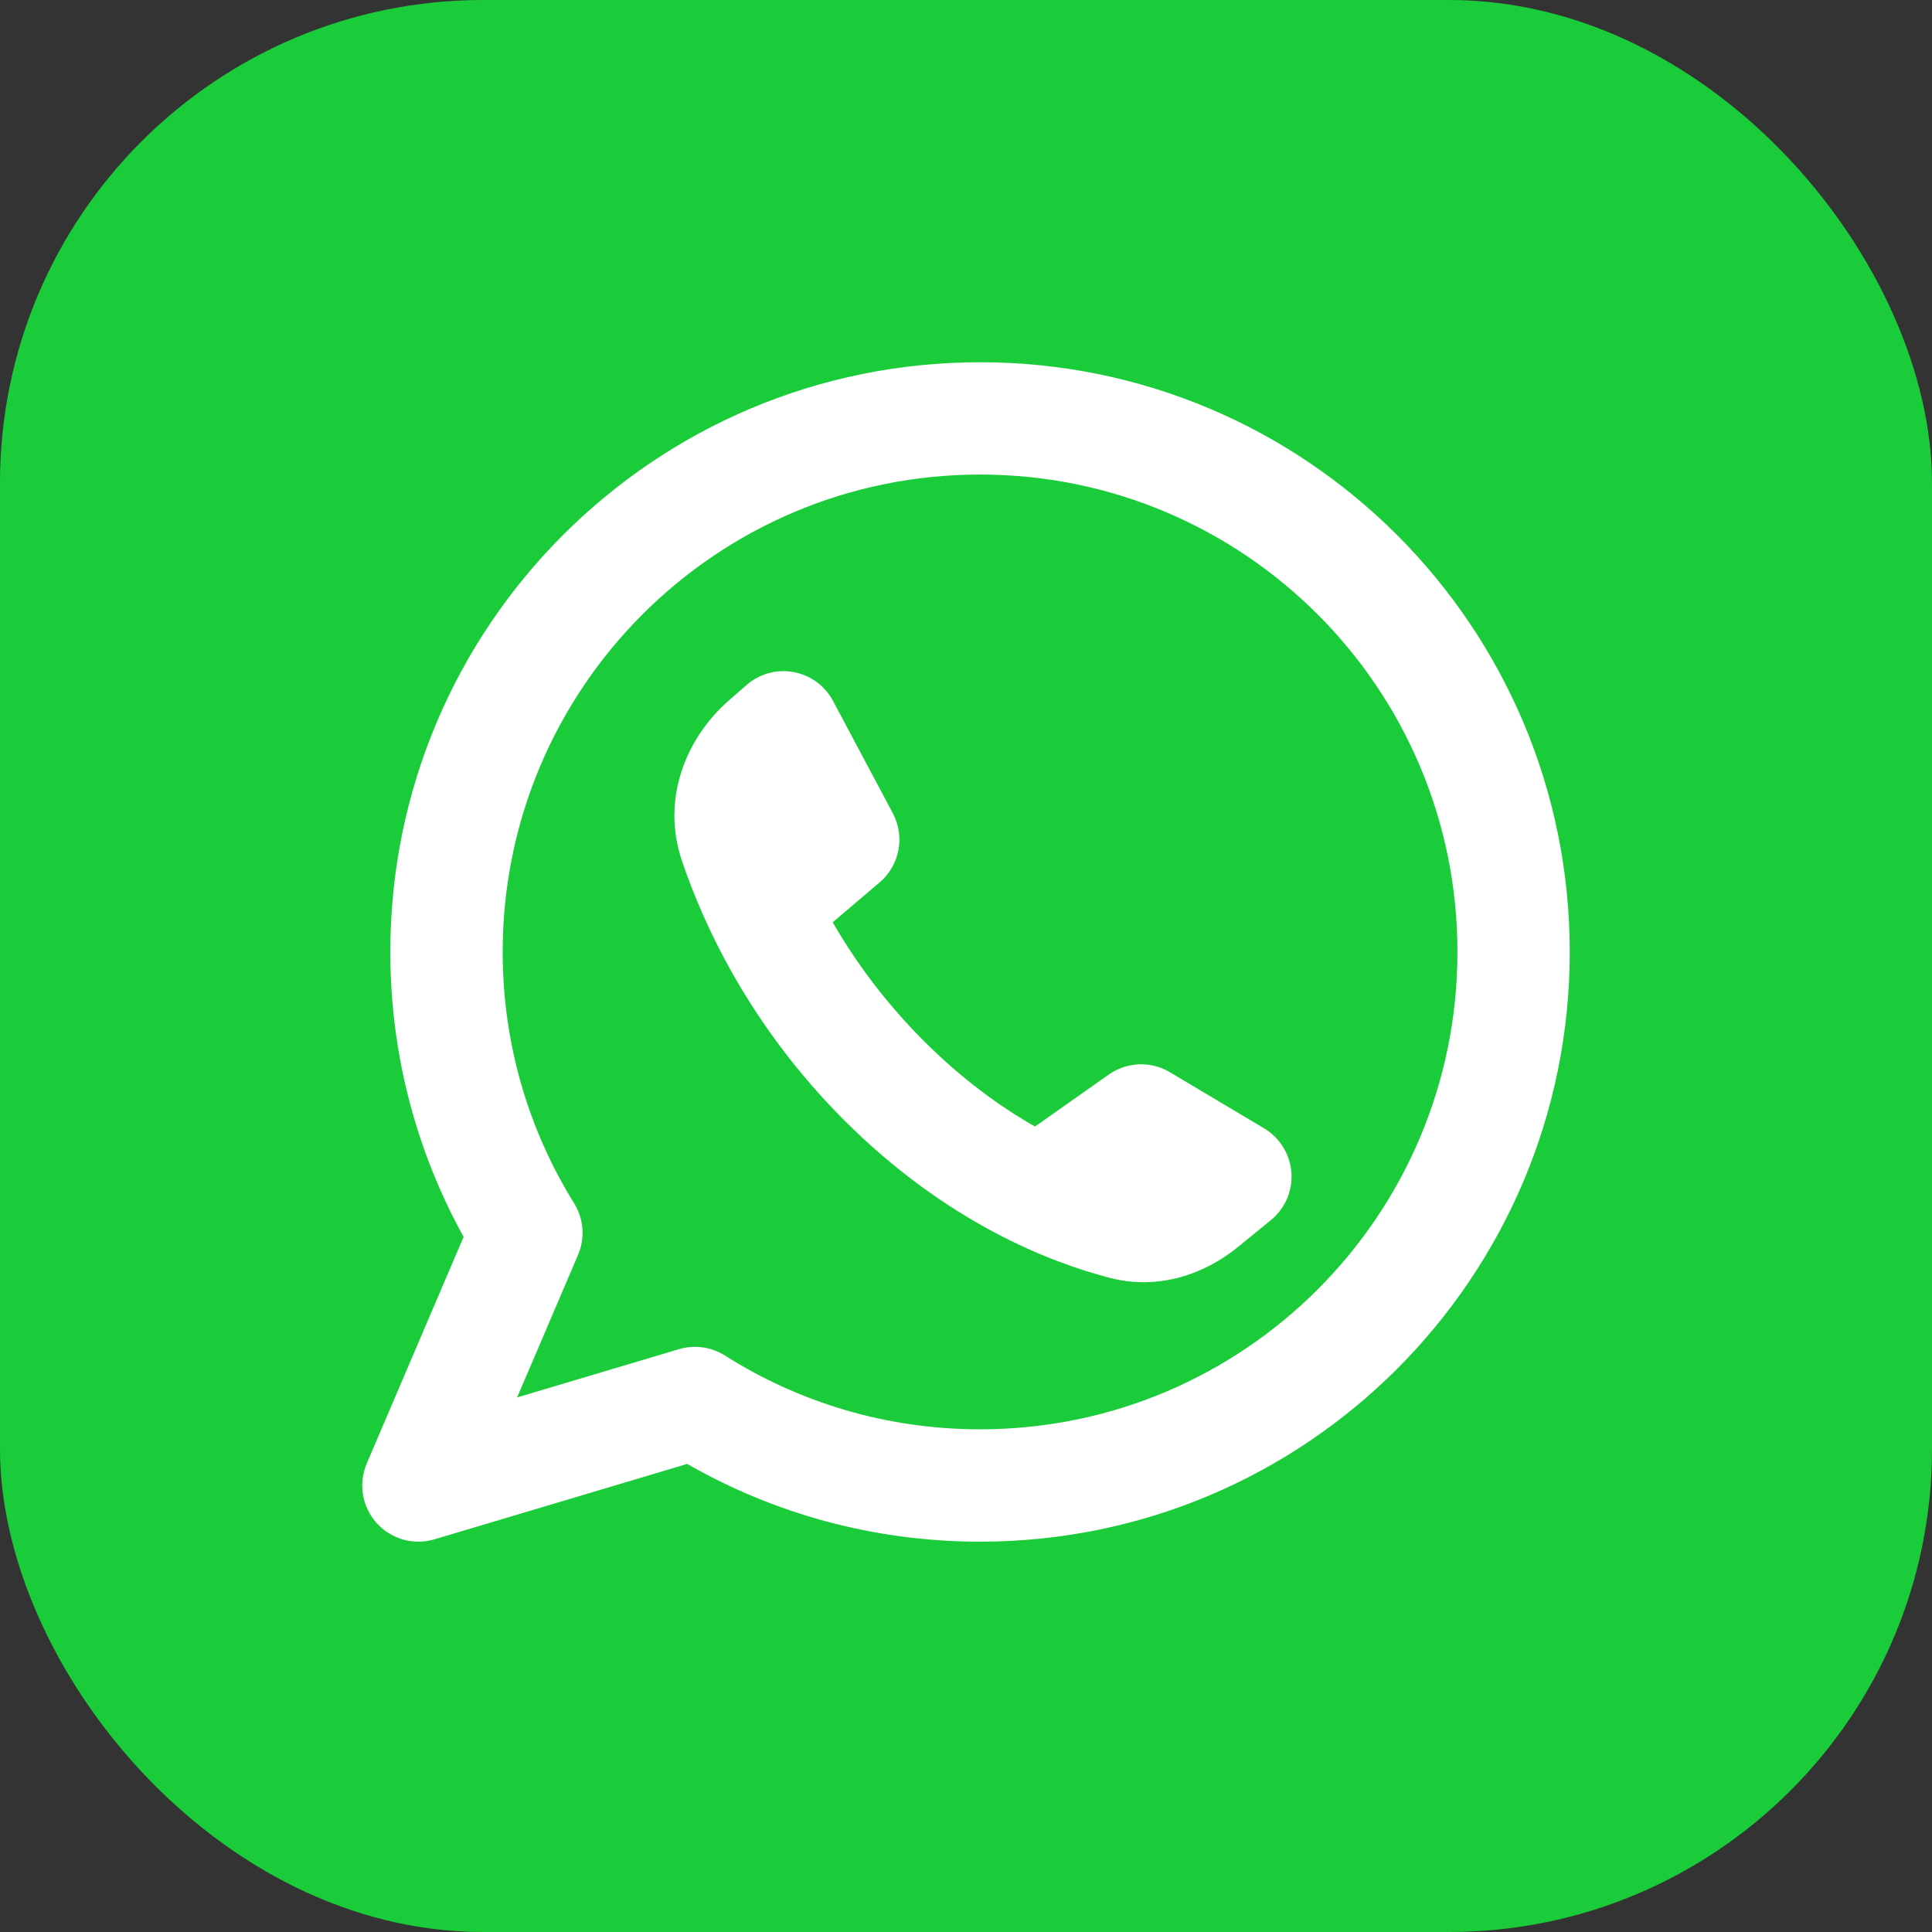 <svg width="32" height="32" viewBox="0 0 32 32" fill="none" xmlns="http://www.w3.org/2000/svg">
<rect x="0" y="0" width="32" height="32" fill="#333333" stroke="none"/>
<rect width="32" height="32" rx="8" fill="#1BCC3A"/>
<g clip-path="url(#clip0_615_164)">
<path fill-rule="evenodd" clip-rule="evenodd" d="M8.326 15.767C8.326 11.4 11.866 7.86 16.233 7.86C20.599 7.86 24.14 11.4 24.14 15.767C24.14 20.134 20.599 23.674 16.233 23.674C14.677 23.674 13.229 23.226 12.007 22.452C11.78 22.308 11.502 22.27 11.244 22.347L8.565 23.146L9.574 20.786C9.693 20.507 9.669 20.188 9.509 19.93C8.759 18.722 8.326 17.297 8.326 15.767ZM16.233 6C10.838 6 6.465 10.373 6.465 15.767C6.465 17.477 6.905 19.087 7.679 20.486L6.075 24.239C5.933 24.571 5.996 24.955 6.236 25.224C6.476 25.493 6.851 25.599 7.196 25.496L11.382 24.247C12.812 25.067 14.469 25.535 16.233 25.535C21.627 25.535 26 21.162 26 15.767C26 10.373 21.627 6 16.233 6ZM18.365 17.798L17.143 18.659C16.57 18.333 15.937 17.877 15.302 17.242C14.642 16.582 14.153 15.901 13.792 15.276L14.569 14.616C14.902 14.333 14.993 13.856 14.788 13.47L13.798 11.61C13.665 11.359 13.424 11.183 13.145 11.132C12.866 11.08 12.579 11.159 12.365 11.346L12.072 11.602C11.366 12.218 10.948 13.23 11.294 14.255C11.653 15.318 12.418 16.99 13.986 18.558C15.674 20.245 17.387 20.909 18.389 21.167C19.197 21.375 19.961 21.097 20.499 20.658L21.05 20.209C21.285 20.018 21.412 19.723 21.39 19.42C21.367 19.118 21.199 18.845 20.938 18.689L19.377 17.759C19.062 17.571 18.665 17.586 18.365 17.798Z" fill="white"/>
</g>
<defs>
<clipPath id="clip0_615_164">
<rect width="20" height="20" fill="white" transform="translate(6 6)"/>
</clipPath>
</defs>
</svg>

